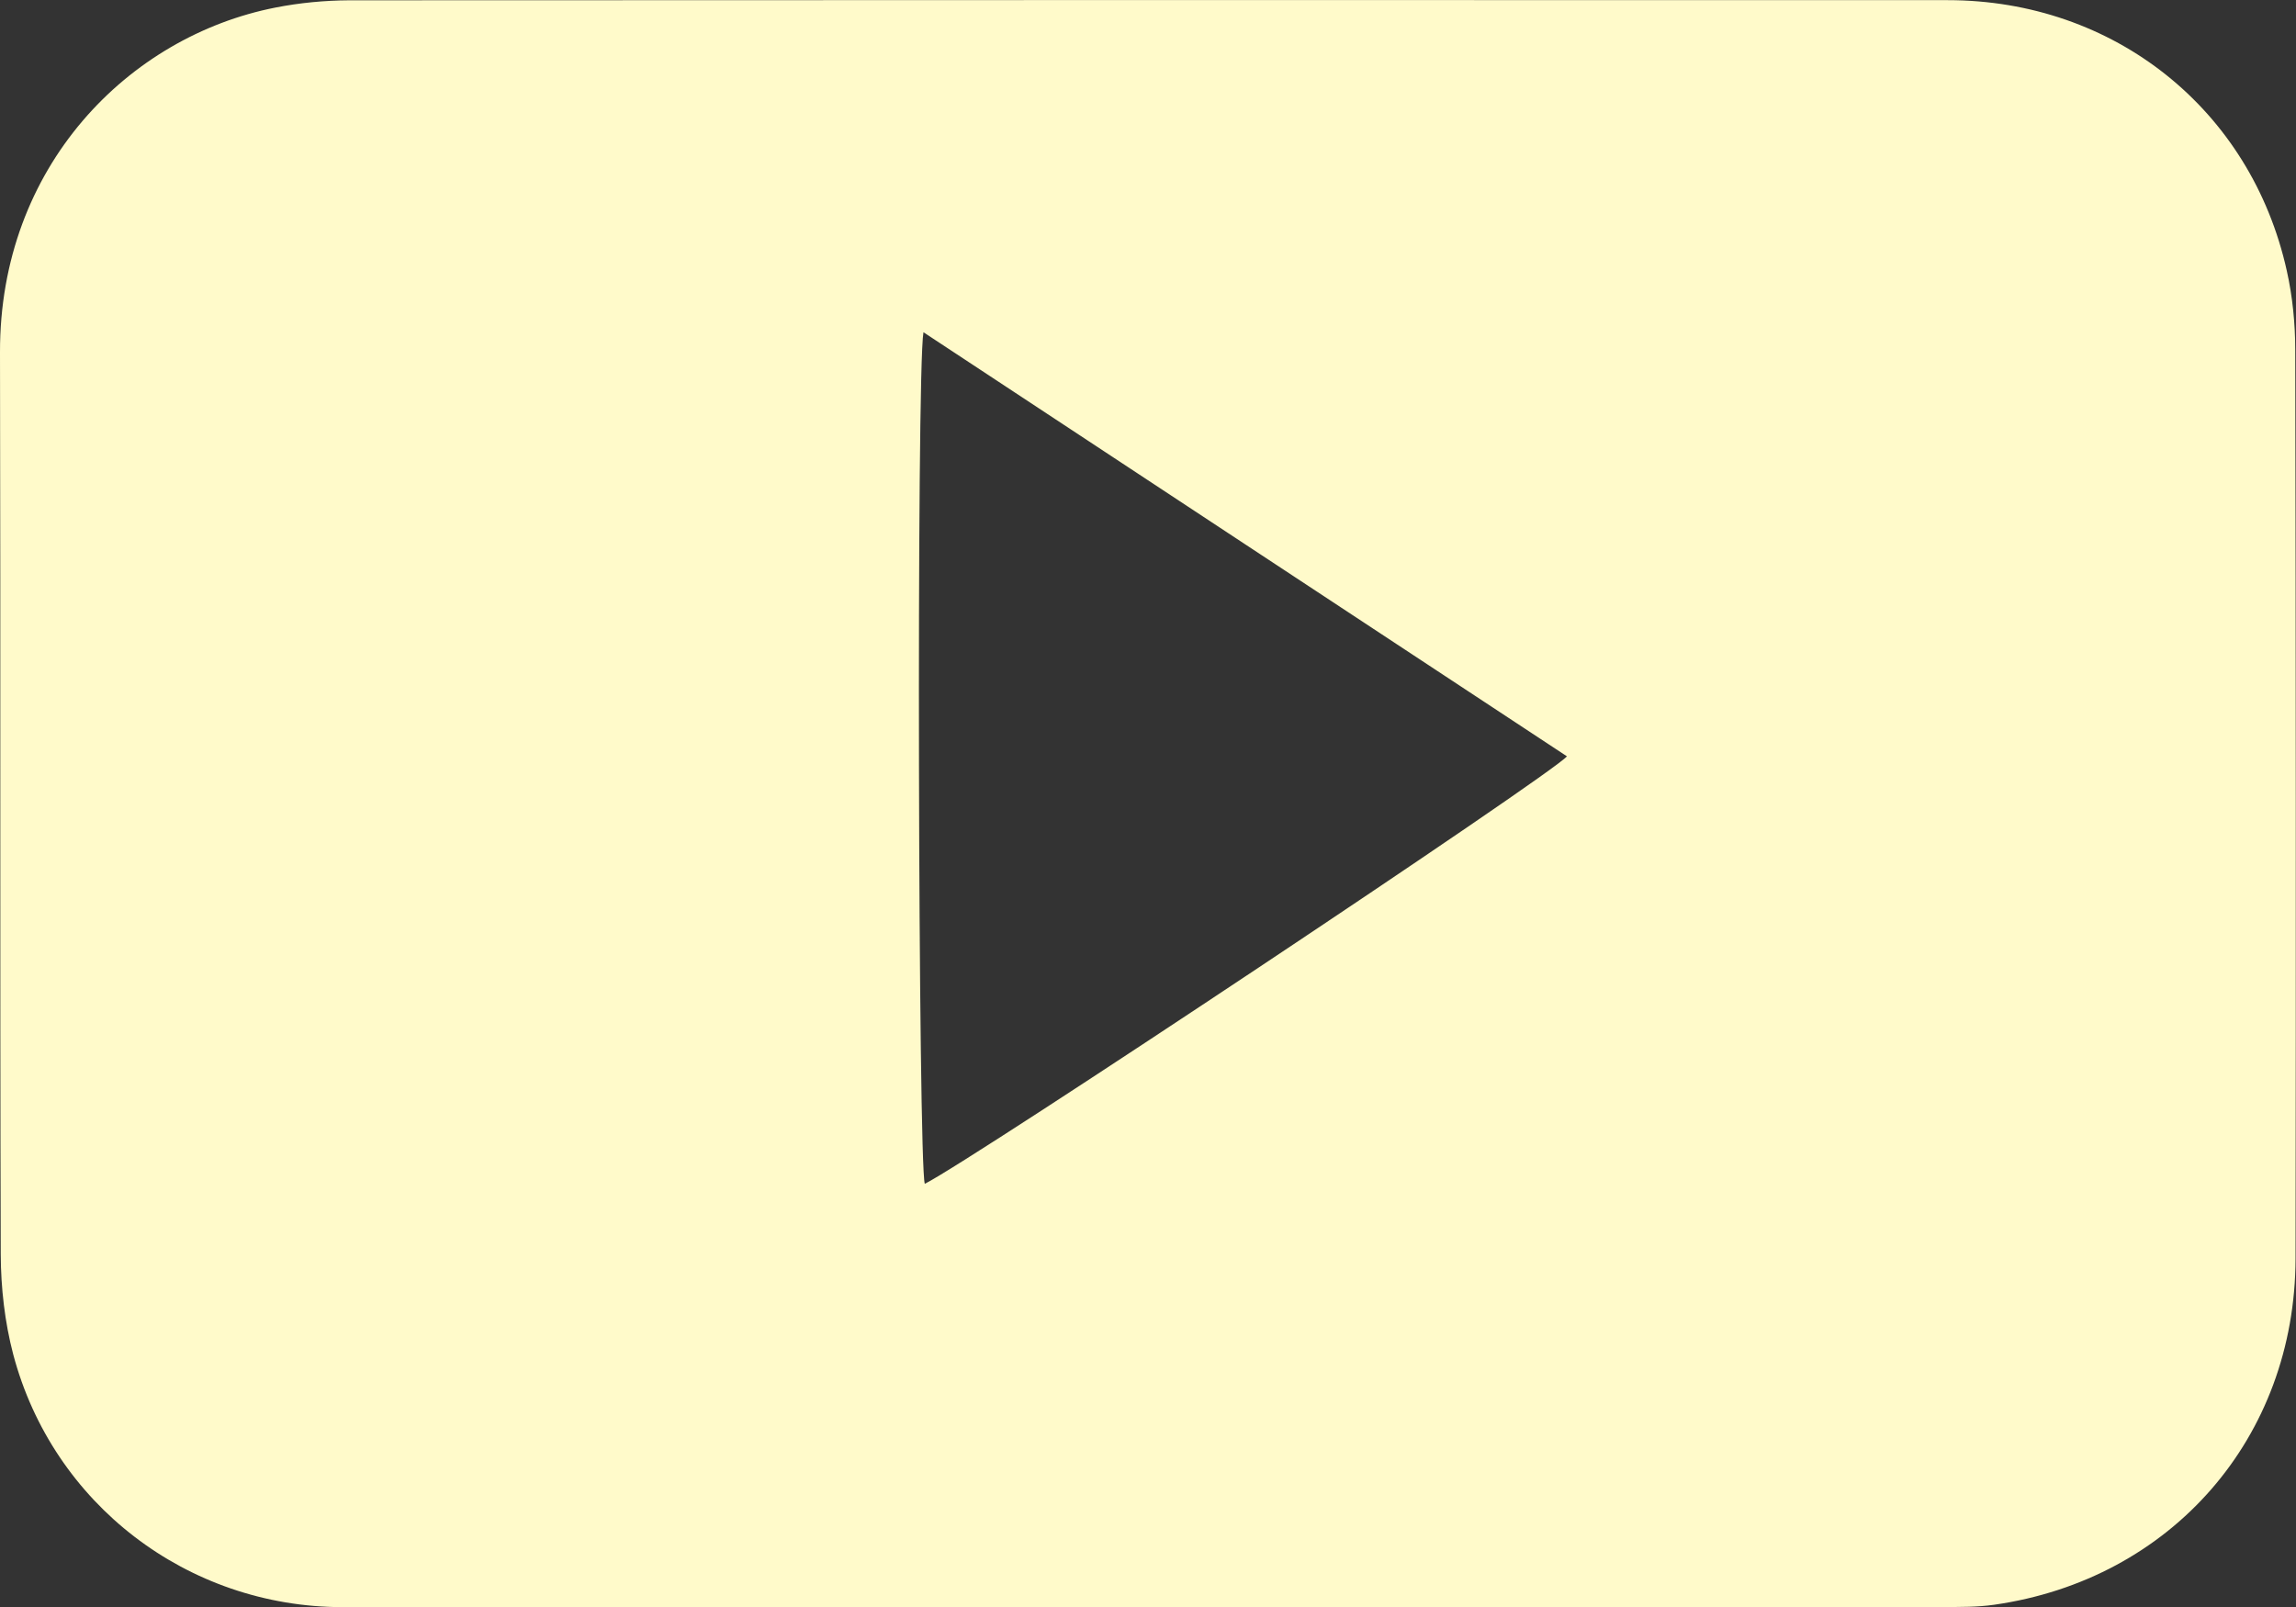 <?xml version="1.0" encoding="UTF-8"?><svg xmlns="http://www.w3.org/2000/svg" viewBox="0 0 154.5 108.17"><rect x="0" y="0" width="154.5" height="108.17" fill="#333333" stroke="none"/><defs><style>.d{fill:#fffaca;}</style></defs><g id="a"/><g id="b"><g id="c"><path class="d" d="M77.11,108.16c-18.03,0-36.05,.02-54.08,0-10.42-.02-19.47-6.94-22.14-17.01-.57-2.17-.83-4.48-.84-6.72C-.01,64.18,.05,43.95,0,23.71-.03,11.2,8.65,2.45,18.53,.51,20.15,.19,21.84,.03,23.5,.02,59.35,0,95.2,0,131.05,.01c11.21,0,20.42,7.35,22.83,18.21,.39,1.74,.57,3.57,.57,5.36,.04,20.37,.05,40.74,.02,61.1-.02,12.08-8.35,21.62-20.29,23.32-1.12,.16-2.26,.15-3.4,.15-17.89,0-35.79,0-53.68,0ZM62.14,22.37c-.48,2.74-.35,55.97,.09,57.3,3.17-1.58,42.32-27.63,43.21-28.77-14.41-9.49-28.81-18.99-43.3-28.54Z"/></g></g></svg>